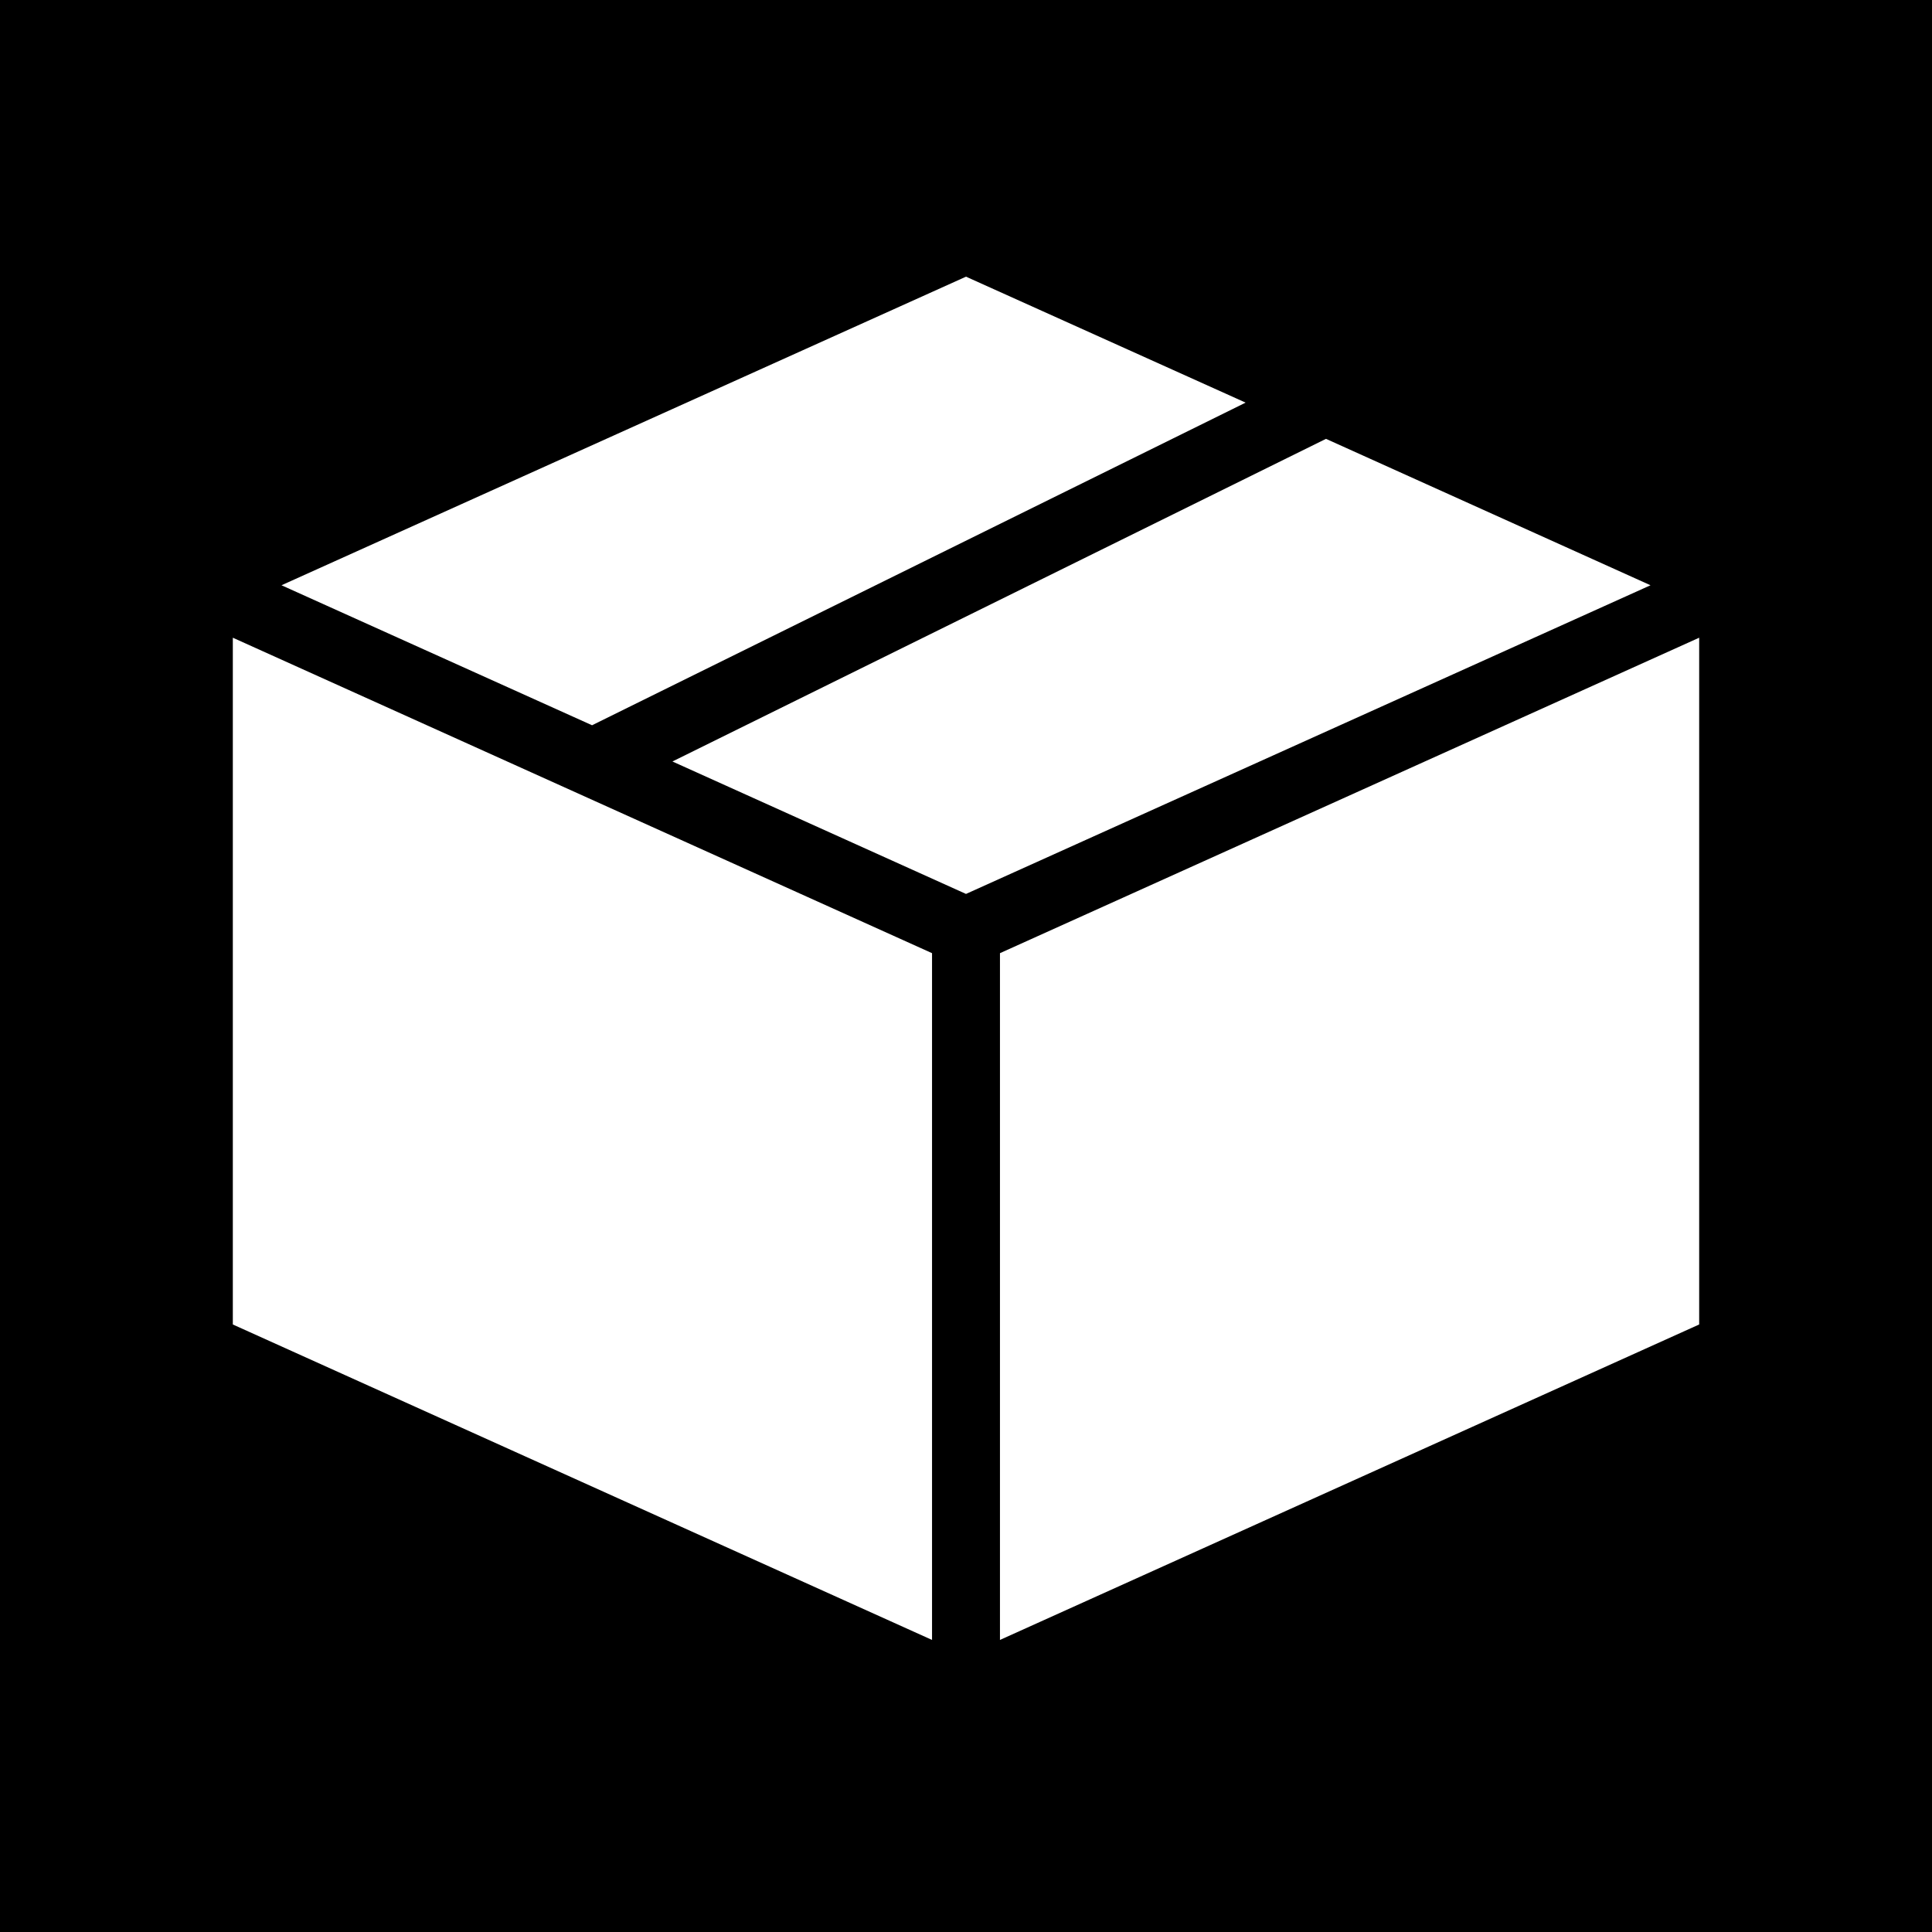 <svg xmlns="http://www.w3.org/2000/svg" viewBox="0 0 512 512" height="192" width="192"><path d="M0 0h512v512H0z"/><path fill="#fff" d="M256 73.32L74.6 155.1l82.3 37.1 173.2-85.5L256 73.32zm95.4 42.98l-173.2 85.5 77.8 35.1 181.4-81.8-86-38.8zM61.7 169v182L247 434.6v-182L61.7 169zm388.6 0L265 252.6v182L450.3 351V169z"/></svg>
